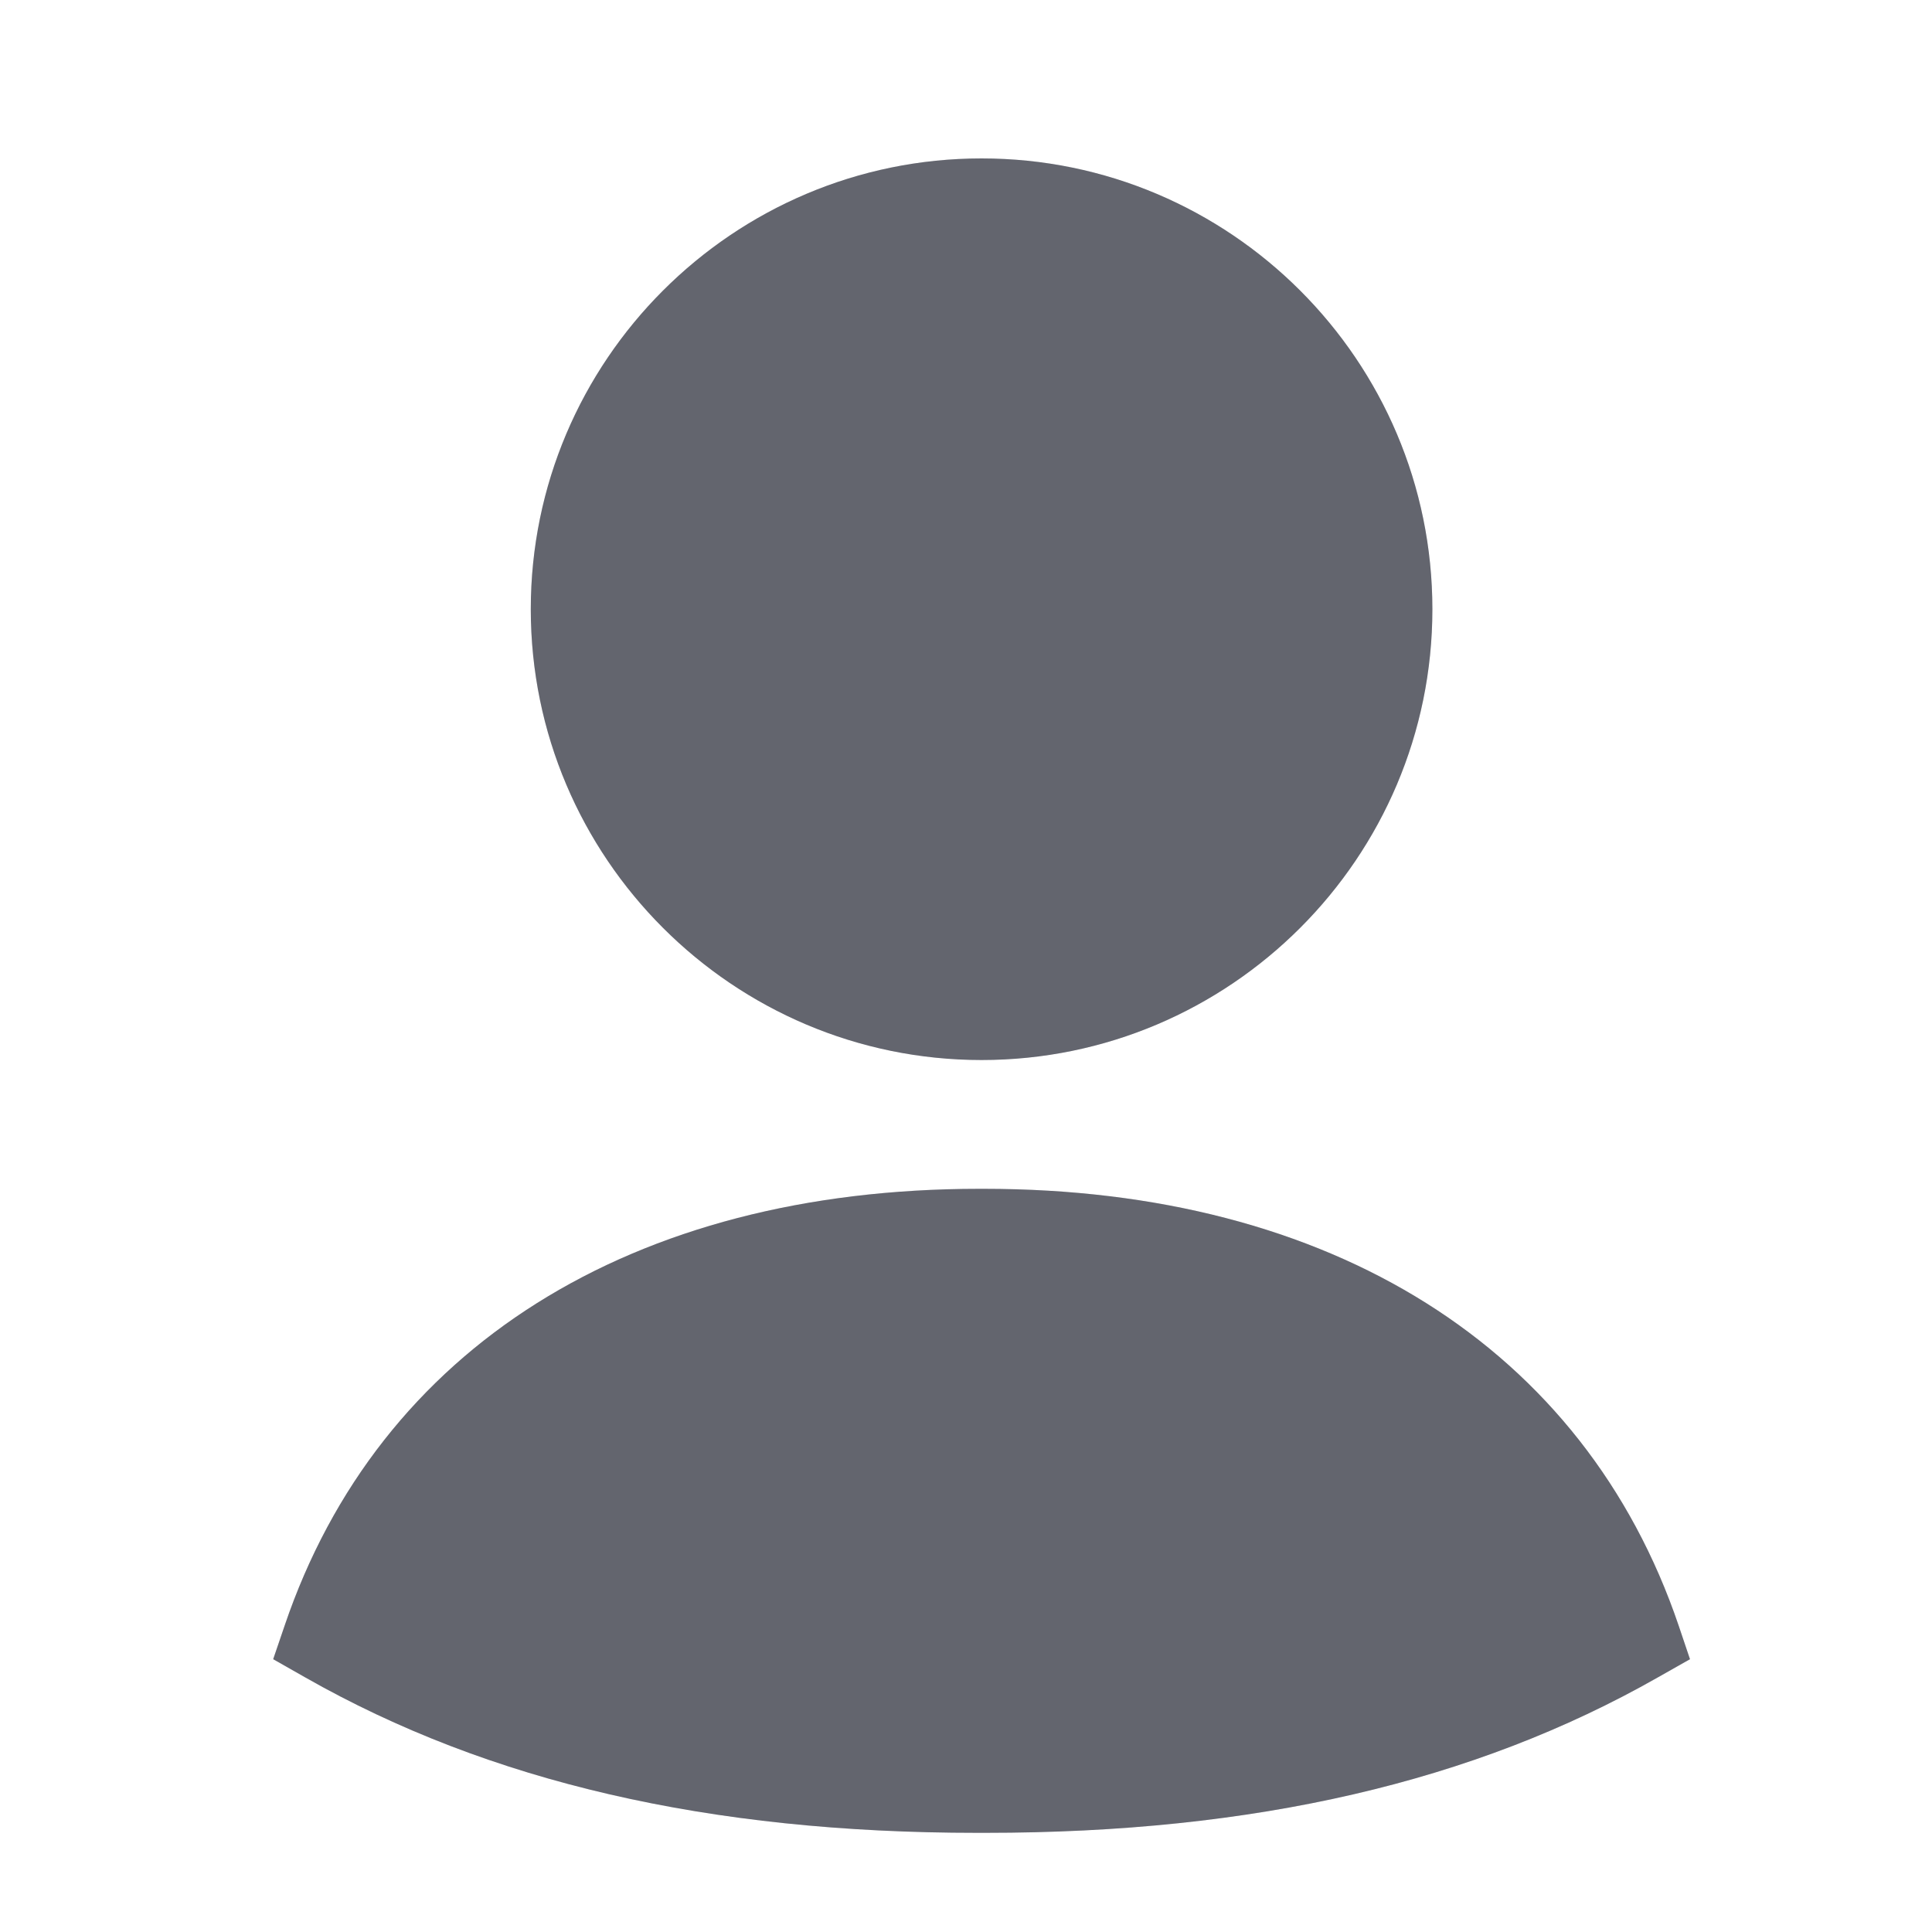 <svg width="15" height="15" viewBox="0 0 15 15" fill="none" xmlns="http://www.w3.org/2000/svg">
<path fill-rule="evenodd" clip-rule="evenodd" d="M7.639 9.23C7.626 9.23 7.614 9.23 7.603 9.23C4.906 9.23 2.941 10.465 2.21 12.621L2.121 12.882L2.371 13.024C3.799 13.836 5.505 14.23 7.586 14.23H7.653C9.736 14.23 11.442 13.836 12.87 13.024L13.121 12.882L13.033 12.621C12.301 10.465 10.336 9.23 7.639 9.23Z" fill="#7C7E8A"/>
<path fill-rule="evenodd" clip-rule="evenodd" d="M7.639 9.23C7.626 9.23 7.614 9.23 7.603 9.23C4.906 9.23 2.941 10.465 2.21 12.621L2.121 12.882L2.371 13.024C3.799 13.836 5.505 14.23 7.586 14.23H7.653C9.736 14.23 11.442 13.836 12.87 13.024L13.121 12.882L13.033 12.621C12.301 10.465 10.336 9.23 7.639 9.23Z" fill="black" fill-opacity="0.2"/>
<path fill-rule="evenodd" clip-rule="evenodd" d="M7.621 8.23C9.551 8.23 11.121 6.66 11.121 4.73C11.121 2.8 9.551 1.23 7.621 1.23C5.691 1.23 4.121 2.8 4.121 4.73C4.121 6.66 5.691 8.23 7.621 8.23Z" fill="#7C7E8A"/>
<path fill-rule="evenodd" clip-rule="evenodd" d="M7.621 8.23C9.551 8.23 11.121 6.66 11.121 4.73C11.121 2.8 9.551 1.23 7.621 1.23C5.691 1.23 4.121 2.8 4.121 4.73C4.121 6.66 5.691 8.23 7.621 8.23Z" fill="black" fill-opacity="0.2"/>
</svg>
